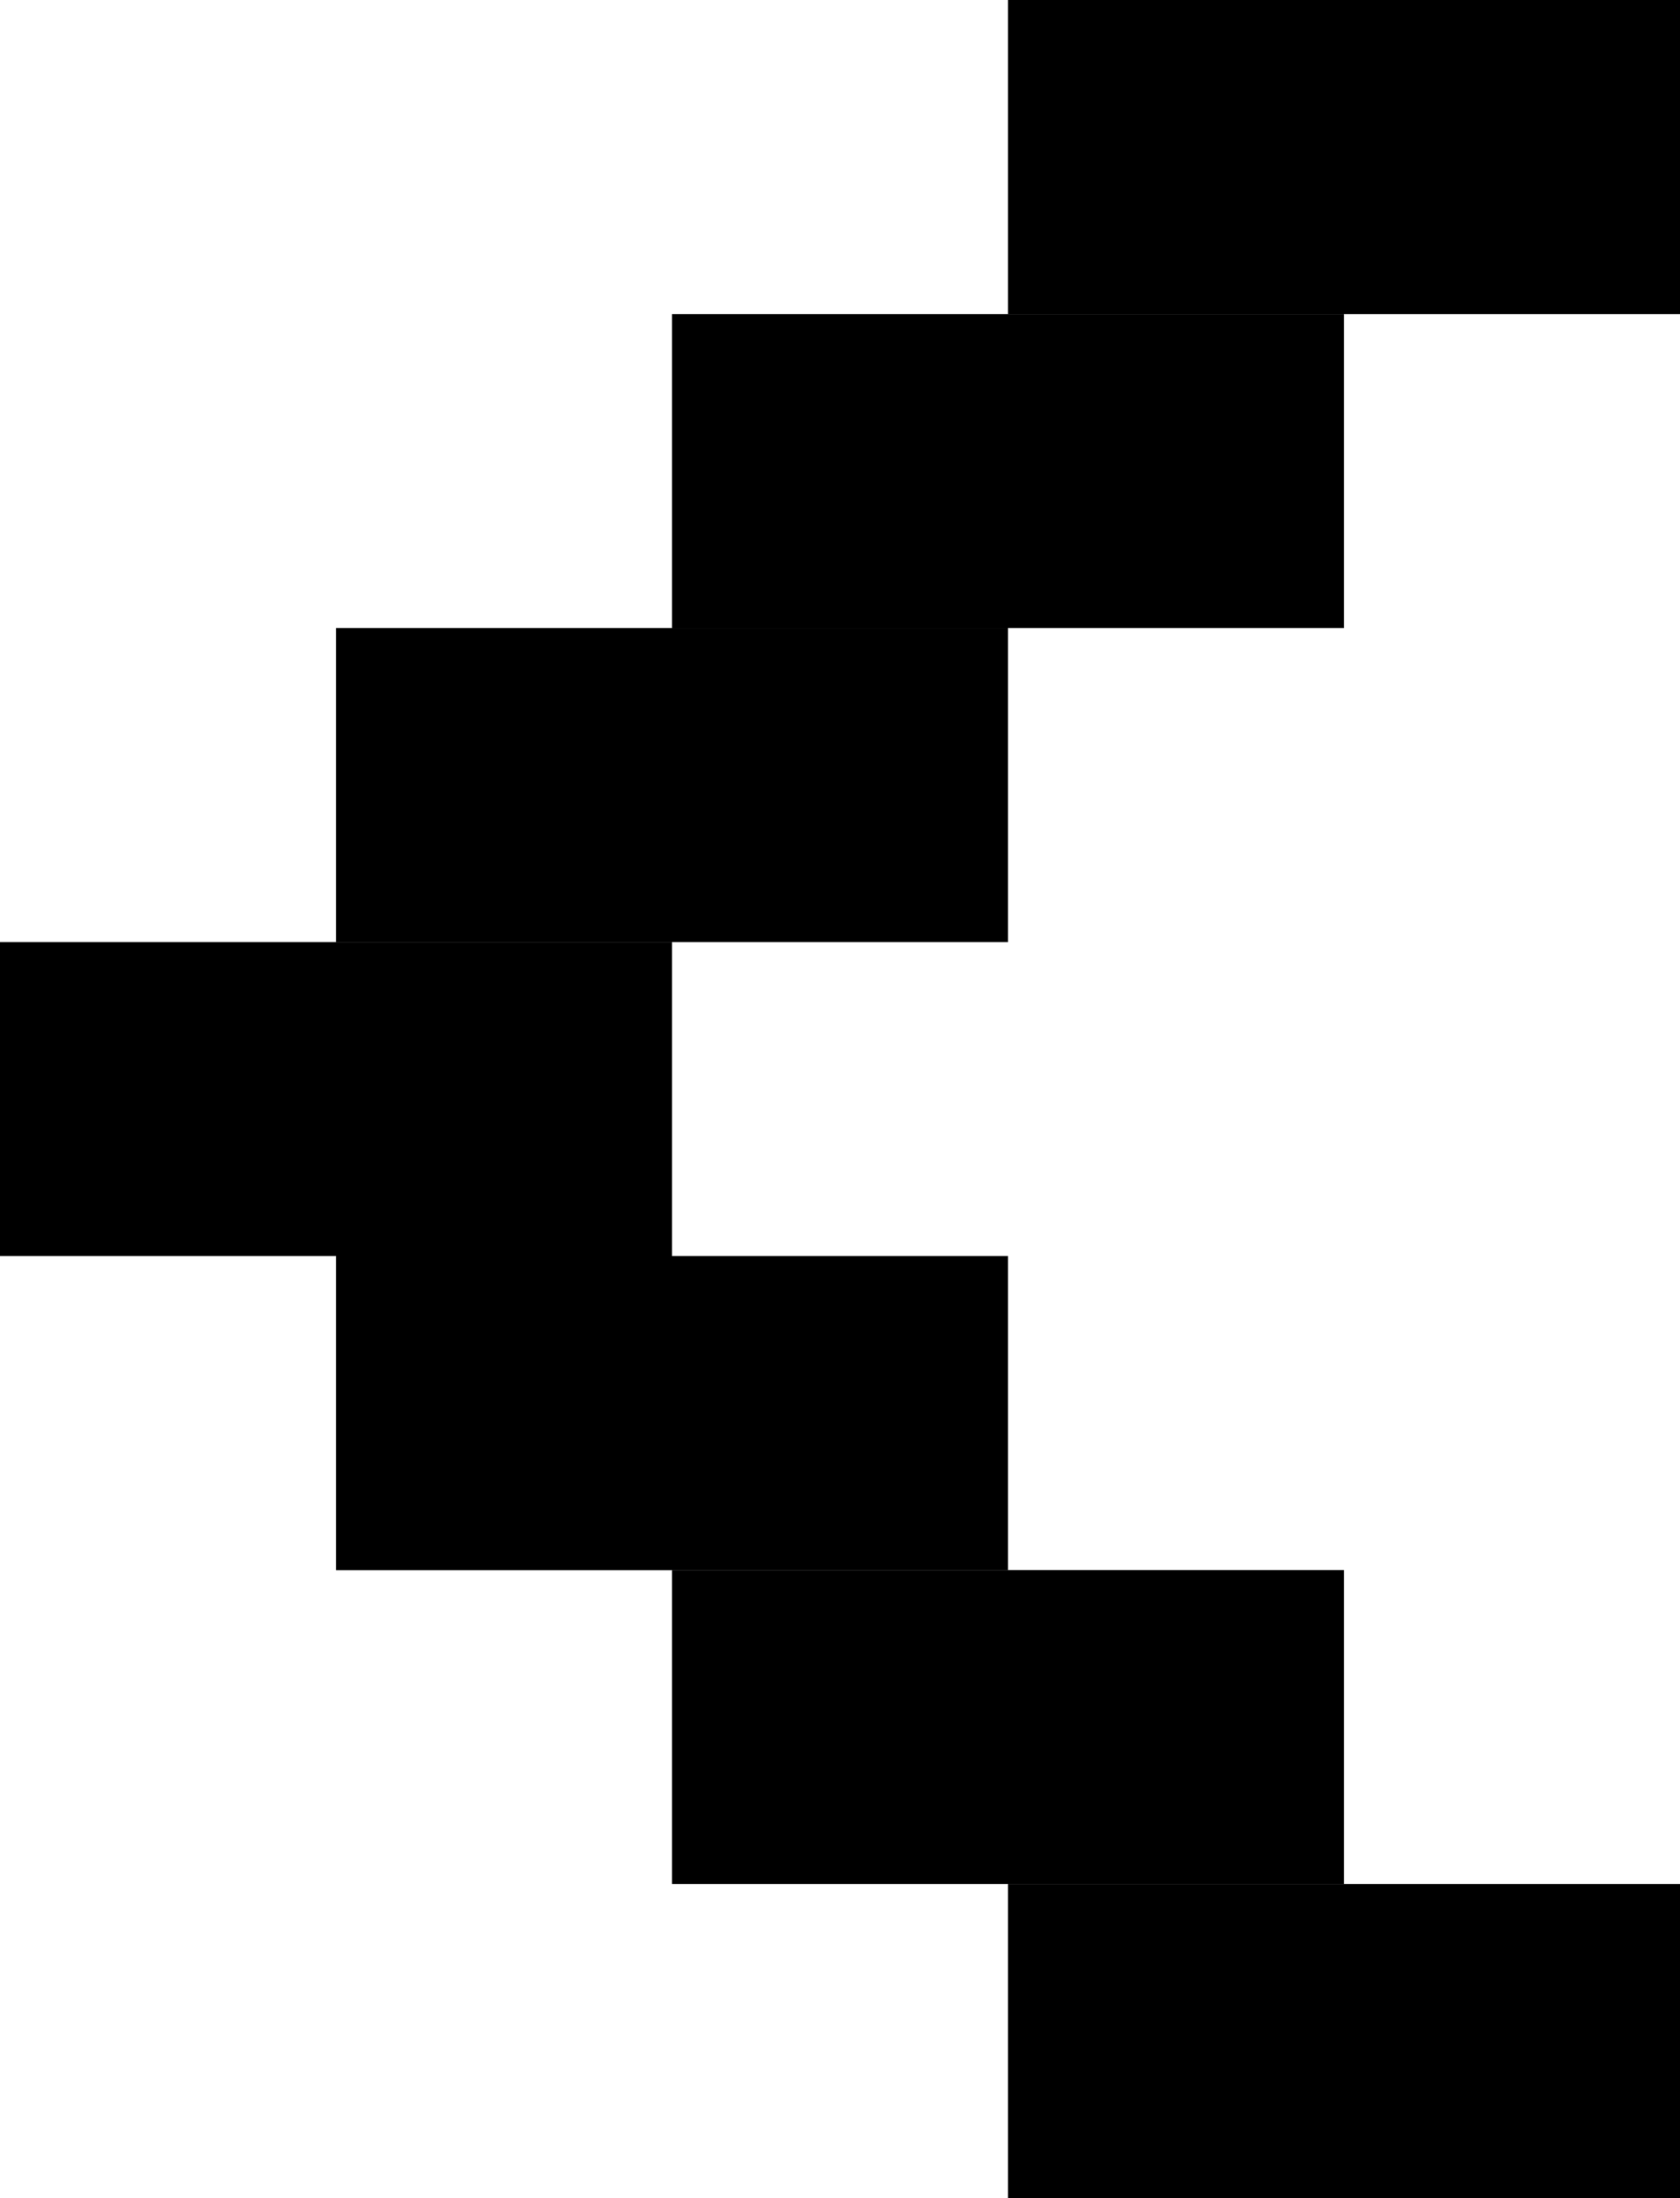 <svg width="13" height="17" viewBox="0 0 13 17" fill="none" xmlns="http://www.w3.org/2000/svg">
<path d="M10.4 12.143H7.8V14.571H10.4V12.143Z" fill="black"/>
<path d="M13 14.571H10.4V17H13V14.571Z" fill="black"/>
<path d="M7.8 9.714H5.2V12.143H7.8V9.714Z" fill="black"/>
<path d="M5.2 7.286H2.6V9.714H5.2V7.286Z" fill="black"/>
<path d="M7.8 4.857H5.2V7.286H7.8V4.857Z" fill="black"/>
<path d="M10.4 2.429H7.8V4.857H10.4V2.429Z" fill="black"/>
<path d="M13 0H10.4V2.429H13V0Z" fill="black"/>
<path d="M10.4 0H7.8V2.429H10.4V0Z" fill="black"/>
<path d="M7.8 2.429H5.2V4.857H7.8V2.429Z" fill="black"/>
<path d="M5.2 4.857H2.6V7.286H5.2V4.857Z" fill="black"/>
<path d="M2.6 7.286H-9.29832e-06V9.714H2.6V7.286Z" fill="black"/>
<path d="M5.2 9.714H2.6V12.143H5.2V9.714Z" fill="black"/>
<path d="M7.8 12.143H5.2V14.571H7.8V12.143Z" fill="black"/>
<path d="M10.4 14.571H7.8V17H10.4V14.571Z" fill="black"/>
<path d="M5.2 9.714H2.6V12.143H5.2V9.714Z" fill="black"/>
</svg>
